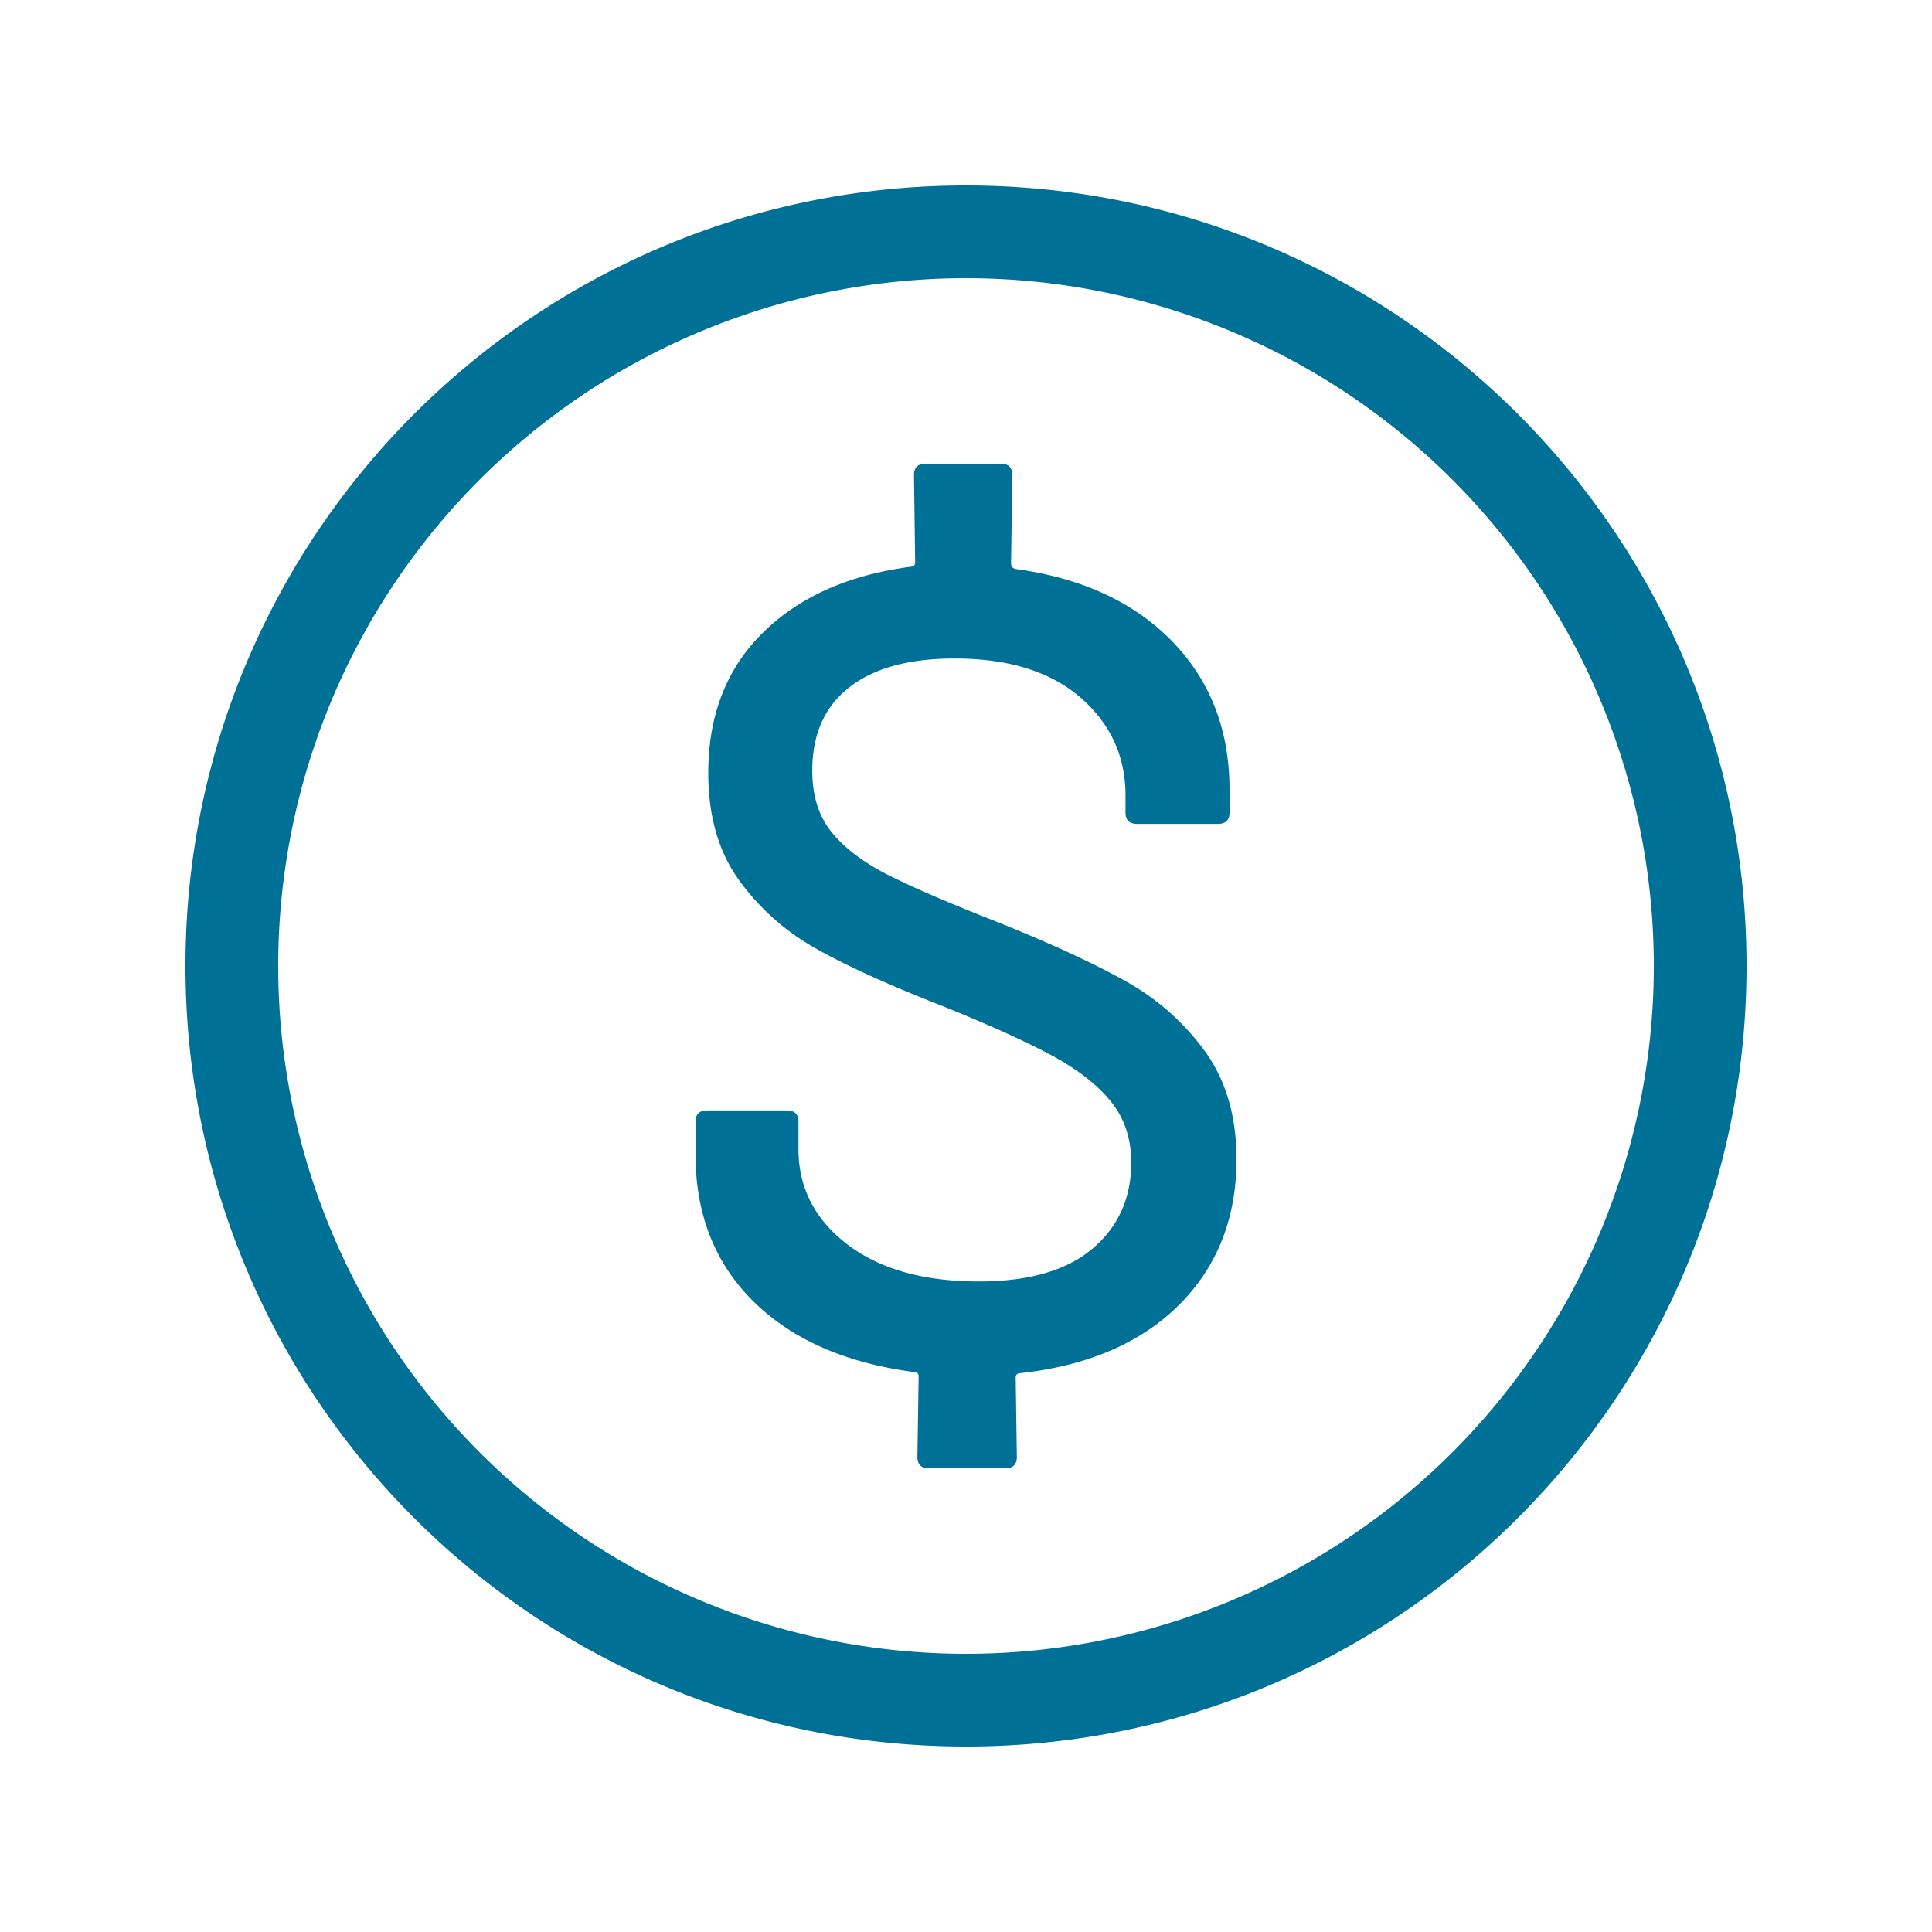 <svg xmlns="http://www.w3.org/2000/svg" width="25" height="25" viewBox="0 0 25 25">
    <g fill="#007196" fill-rule="evenodd">
        <path d="M12.5 21.4a8.9 8.9 0 1 0 0-17.8 8.9 8.9 0 0 0 0 17.8zm0 1.2c-5.578 0-10.1-4.522-10.1-10.1 0-5.578 4.522-10.1 10.1-10.1 5.578 0 10.1 4.522 10.1 10.1 0 5.578-4.522 10.1-10.1 10.1z"/>
        <path d="M16 14.999c0 .762-.247 1.39-.74 1.883-.494.494-1.18.79-2.057.887-.04 0-.06.02-.06.059l.015 1.025c0 .098-.05.147-.15.147h-.987c-.1 0-.15-.049-.15-.147l.016-1.04c0-.04-.02-.059-.06-.059-.888-.117-1.58-.422-2.08-.916C9.25 16.345 9 15.712 9 14.94v-.425c0-.097.05-.146.15-.146h1.032c.1 0 .15.049.15.146v.352c0 .498.209.909.627 1.231.42.323.988.484 1.706.484.648 0 1.139-.142 1.473-.425.334-.284.5-.655.5-1.114 0-.303-.084-.562-.253-.777-.17-.215-.42-.413-.748-.594-.33-.18-.808-.398-1.436-.652-.698-.273-1.247-.522-1.645-.747a3.067 3.067 0 0 1-.995-.887c-.264-.366-.396-.828-.396-1.385 0-.742.234-1.346.703-1.81.468-.464 1.106-.75 1.914-.857.04 0 .06-.02.06-.059l-.015-1.128c0-.098.05-.147.15-.147h.972c.1 0 .15.049.15.147l-.016 1.143c0 .039.02.063.06.073.858.117 1.533.43 2.027.938.493.508.74 1.148.74 1.92v.293c0 .098-.05.147-.15.147h-1.046c-.1 0-.15-.05-.15-.147v-.22c0-.508-.194-.93-.583-1.268-.39-.337-.933-.505-1.63-.505-.589 0-1.043.124-1.362.374-.319.249-.478.608-.478 1.077 0 .322.082.586.246.791.165.205.404.389.718.55.315.161.796.369 1.444.623.678.273 1.224.525 1.638.755.413.23.757.532 1.032.908.274.376.411.843.411 1.4z"/>
    </g>
</svg>
